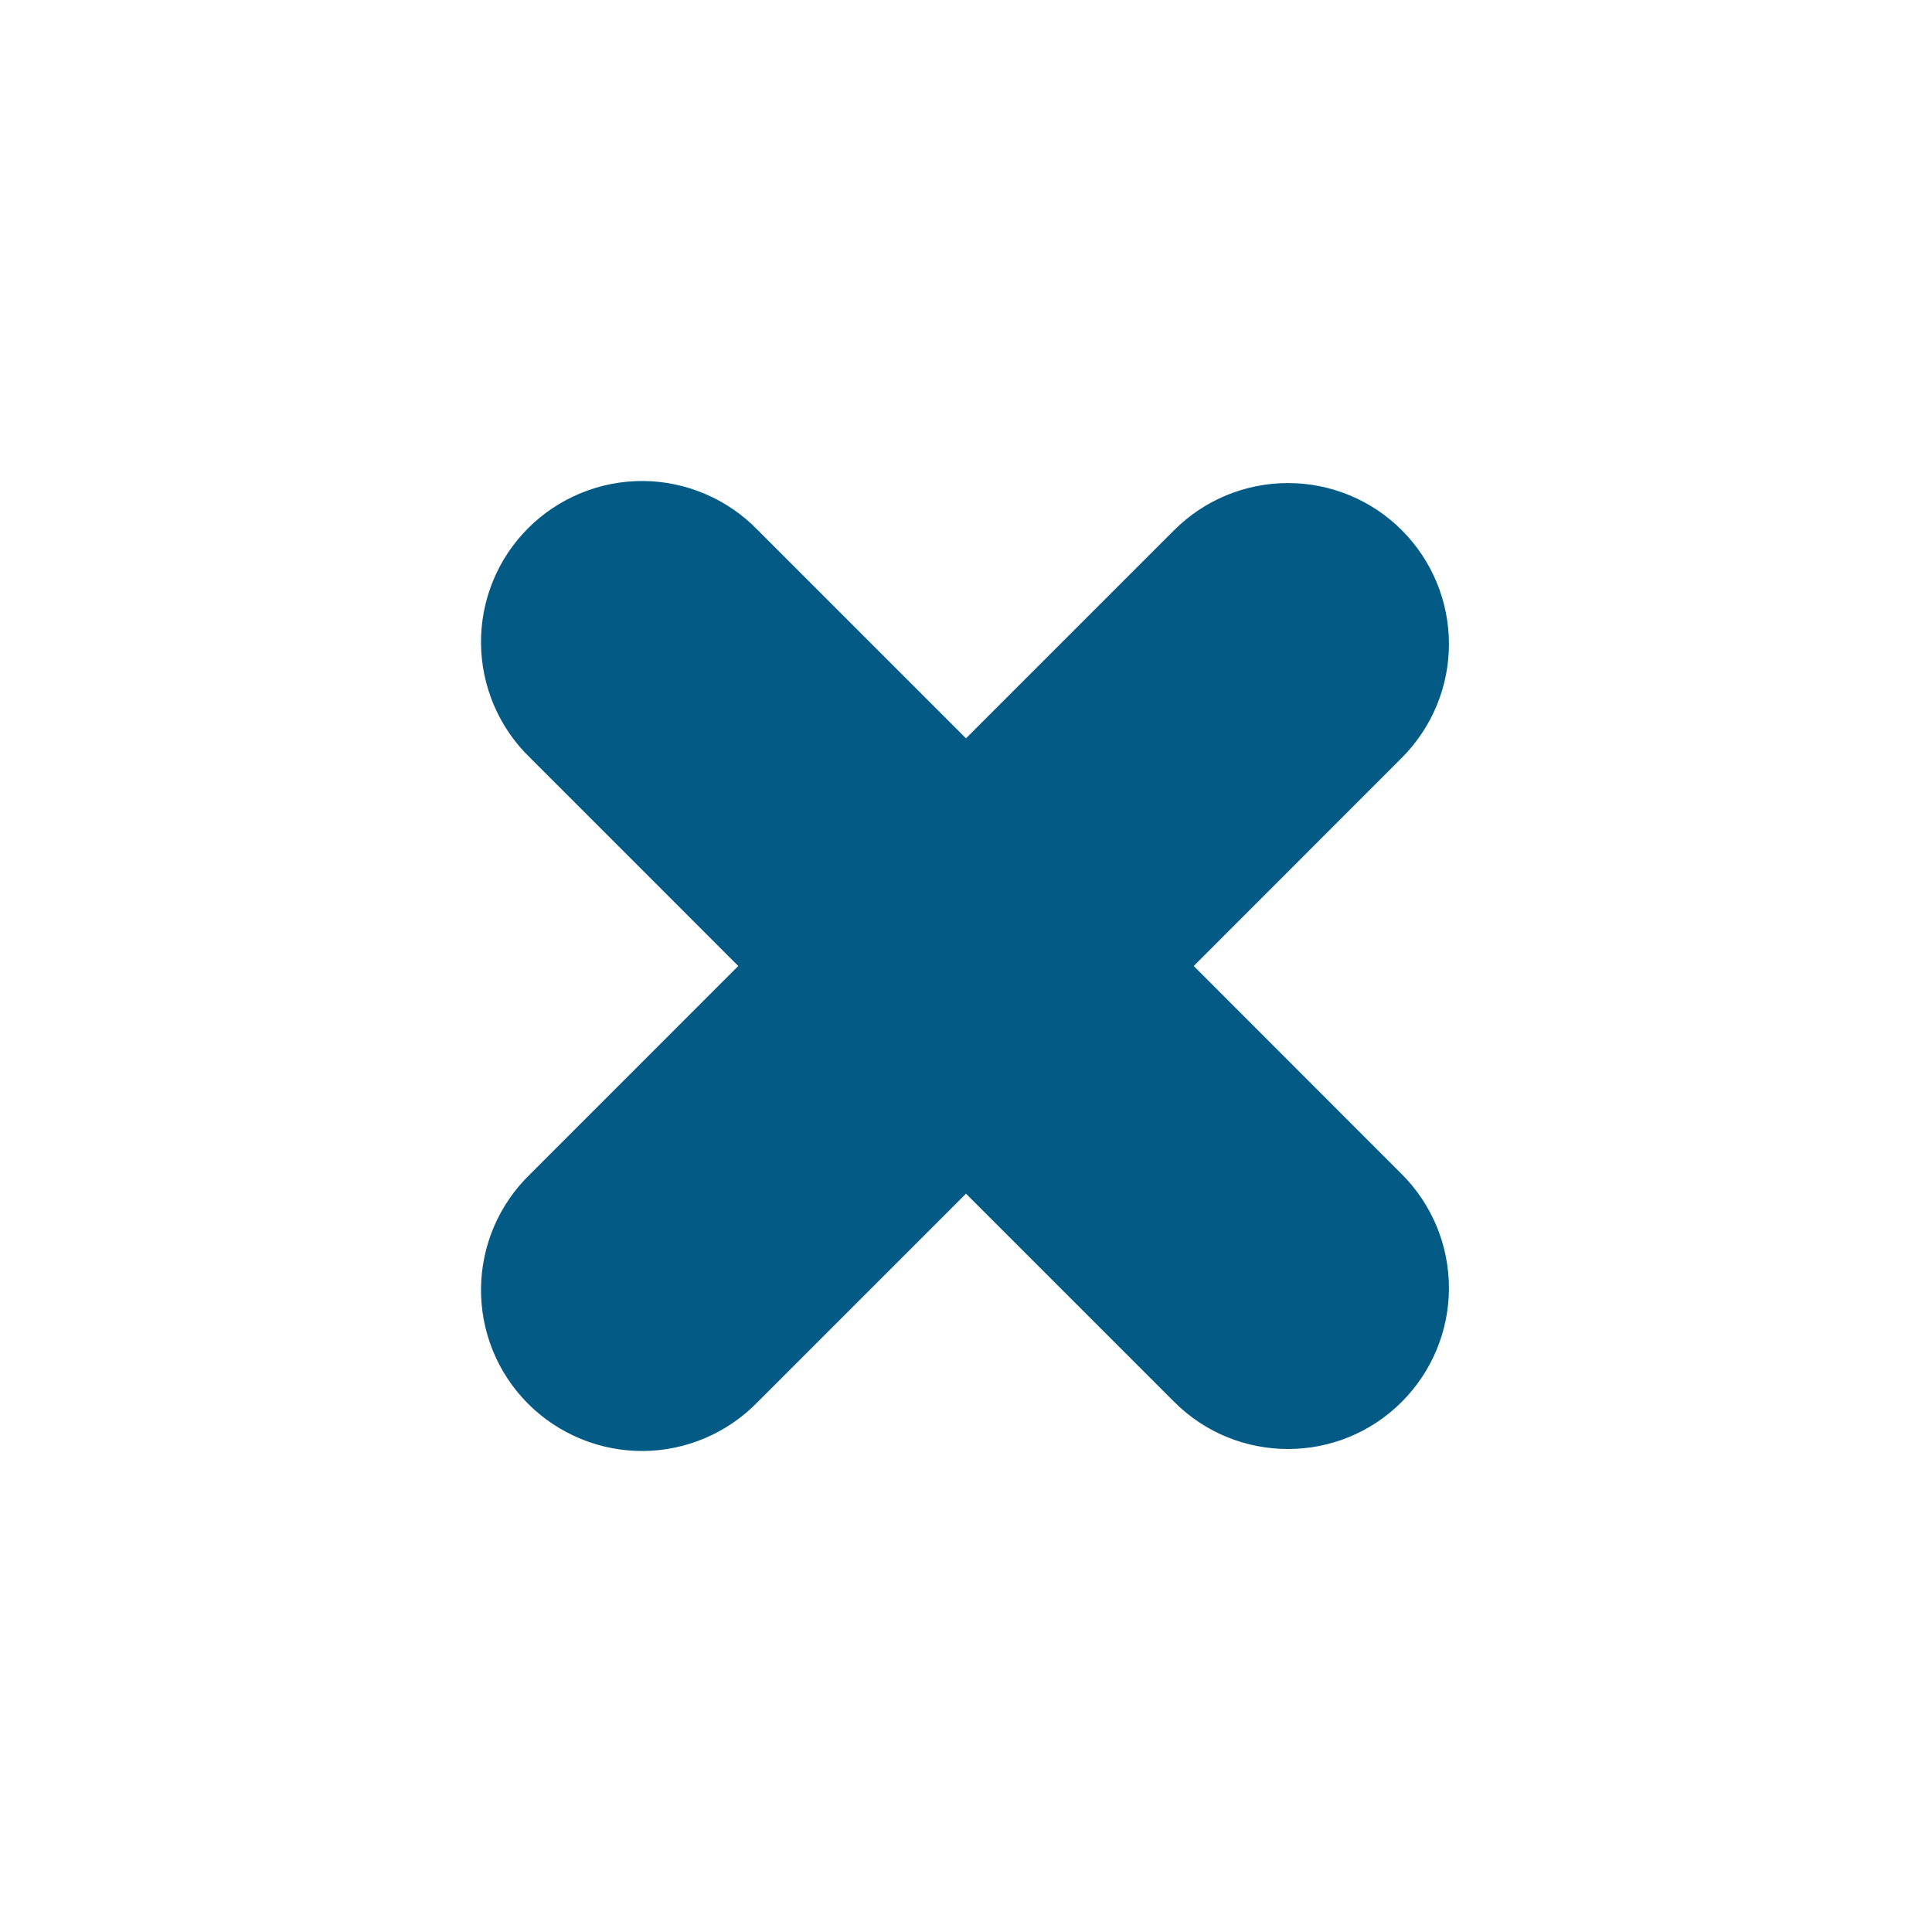 <svg width="32" height="32" viewBox="0 0 32 32" fill="none" xmlns="http://www.w3.org/2000/svg">
<path d="M23.218 8.781C22.718 8.281 22.04 8.001 21.333 8.001C20.626 8.001 19.948 8.281 19.448 8.781L16 12.229L12.552 8.781C12.306 8.527 12.011 8.323 11.686 8.184C11.361 8.044 11.011 7.97 10.657 7.967C10.303 7.964 9.951 8.032 9.624 8.166C9.296 8.3 8.998 8.498 8.748 8.748C8.497 8.999 8.299 9.296 8.165 9.624C8.031 9.952 7.964 10.303 7.967 10.657C7.97 11.011 8.044 11.361 8.183 11.686C8.323 12.012 8.526 12.306 8.781 12.552L12.228 16L8.781 19.448C8.526 19.694 8.323 19.988 8.183 20.314C8.044 20.639 7.97 20.989 7.967 21.343C7.964 21.697 8.031 22.048 8.165 22.376C8.299 22.704 8.497 23.001 8.748 23.252C8.998 23.502 9.296 23.7 9.624 23.834C9.951 23.968 10.303 24.036 10.657 24.033C11.011 24.03 11.361 23.956 11.686 23.816C12.011 23.677 12.306 23.473 12.552 23.219L16 19.771L19.448 23.219C19.968 23.74 20.65 24 21.333 24C22.016 24 22.698 23.74 23.218 23.219C23.718 22.719 23.999 22.04 23.999 21.333C23.999 20.626 23.718 19.948 23.218 19.448L19.772 16L23.218 12.552C23.718 12.052 23.999 11.374 23.999 10.667C23.999 9.96 23.718 9.281 23.218 8.781Z" fill="#035a85"/>
</svg>
